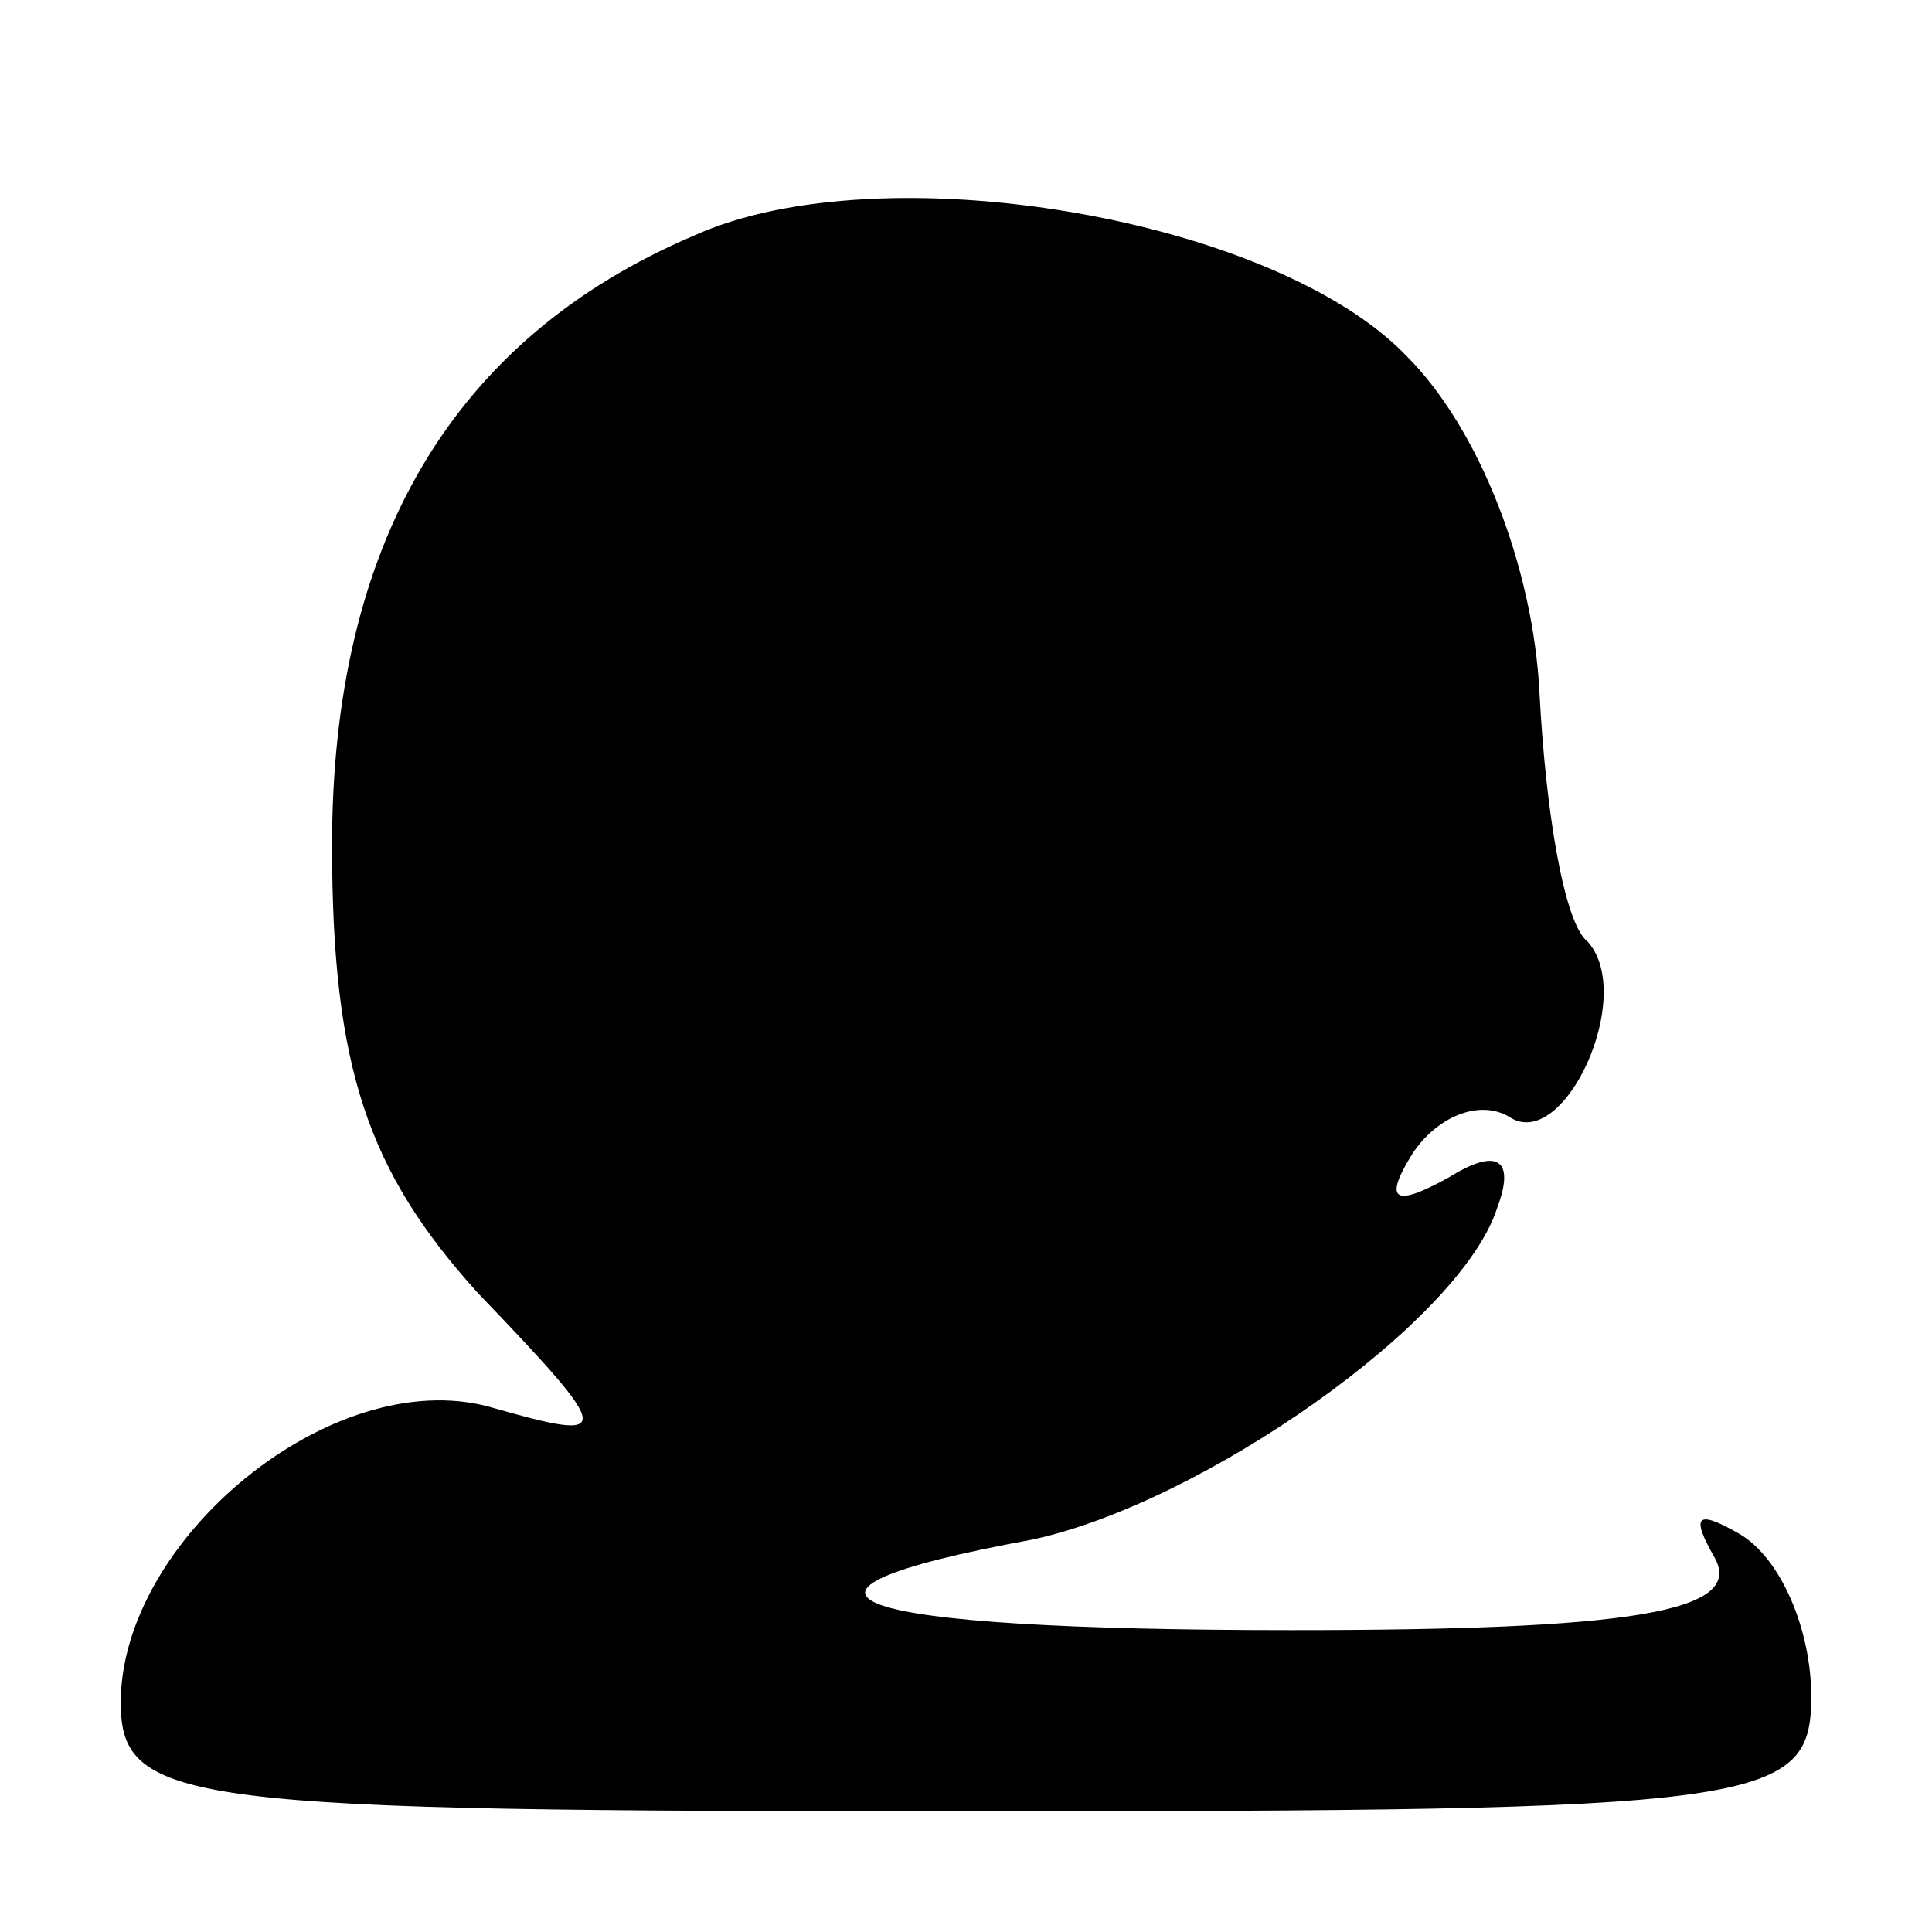 <?xml version="1.0" standalone="no"?>
<!DOCTYPE svg PUBLIC "-//W3C//DTD SVG 20010904//EN"
 "http://www.w3.org/TR/2001/REC-SVG-20010904/DTD/svg10.dtd">
<svg version="1.0" xmlns="http://www.w3.org/2000/svg"
 width="32pt" height="32pt" viewBox="0 0 32 32"
 preserveAspectRatio="xMidYMid meet">
<g transform="translate(0,32) scale(0.1,-0.1)"
fill="#000000" stroke="none">
<path fill="#000000" stroke="none" d="M115 281 c-40 -17 -60 -51 -60 -101 0
-37 6 -54 24 -74 23 -24 23 -25 2 -19 -26 7 -61 -22 -61 -49 0 -17 11 -18 140
-18 132 0 140 1 140 19 0 11 -5 23 -12 27 -7 4 -8 3 -4 -4 5 -9 -14 -12 -70
-12 -75 0 -92 6 -43 15 28 6 71 36 77 55 3 8 0 10 -8 5 -9 -5 -11 -4 -6 4 4 6
11 9 16 6 9 -6 21 20 13 29 -4 3 -7 22 -8 41 -1 21 -10 44 -22 56 -22 23 -87
34 -118 20z"/>
</g>
</svg>
